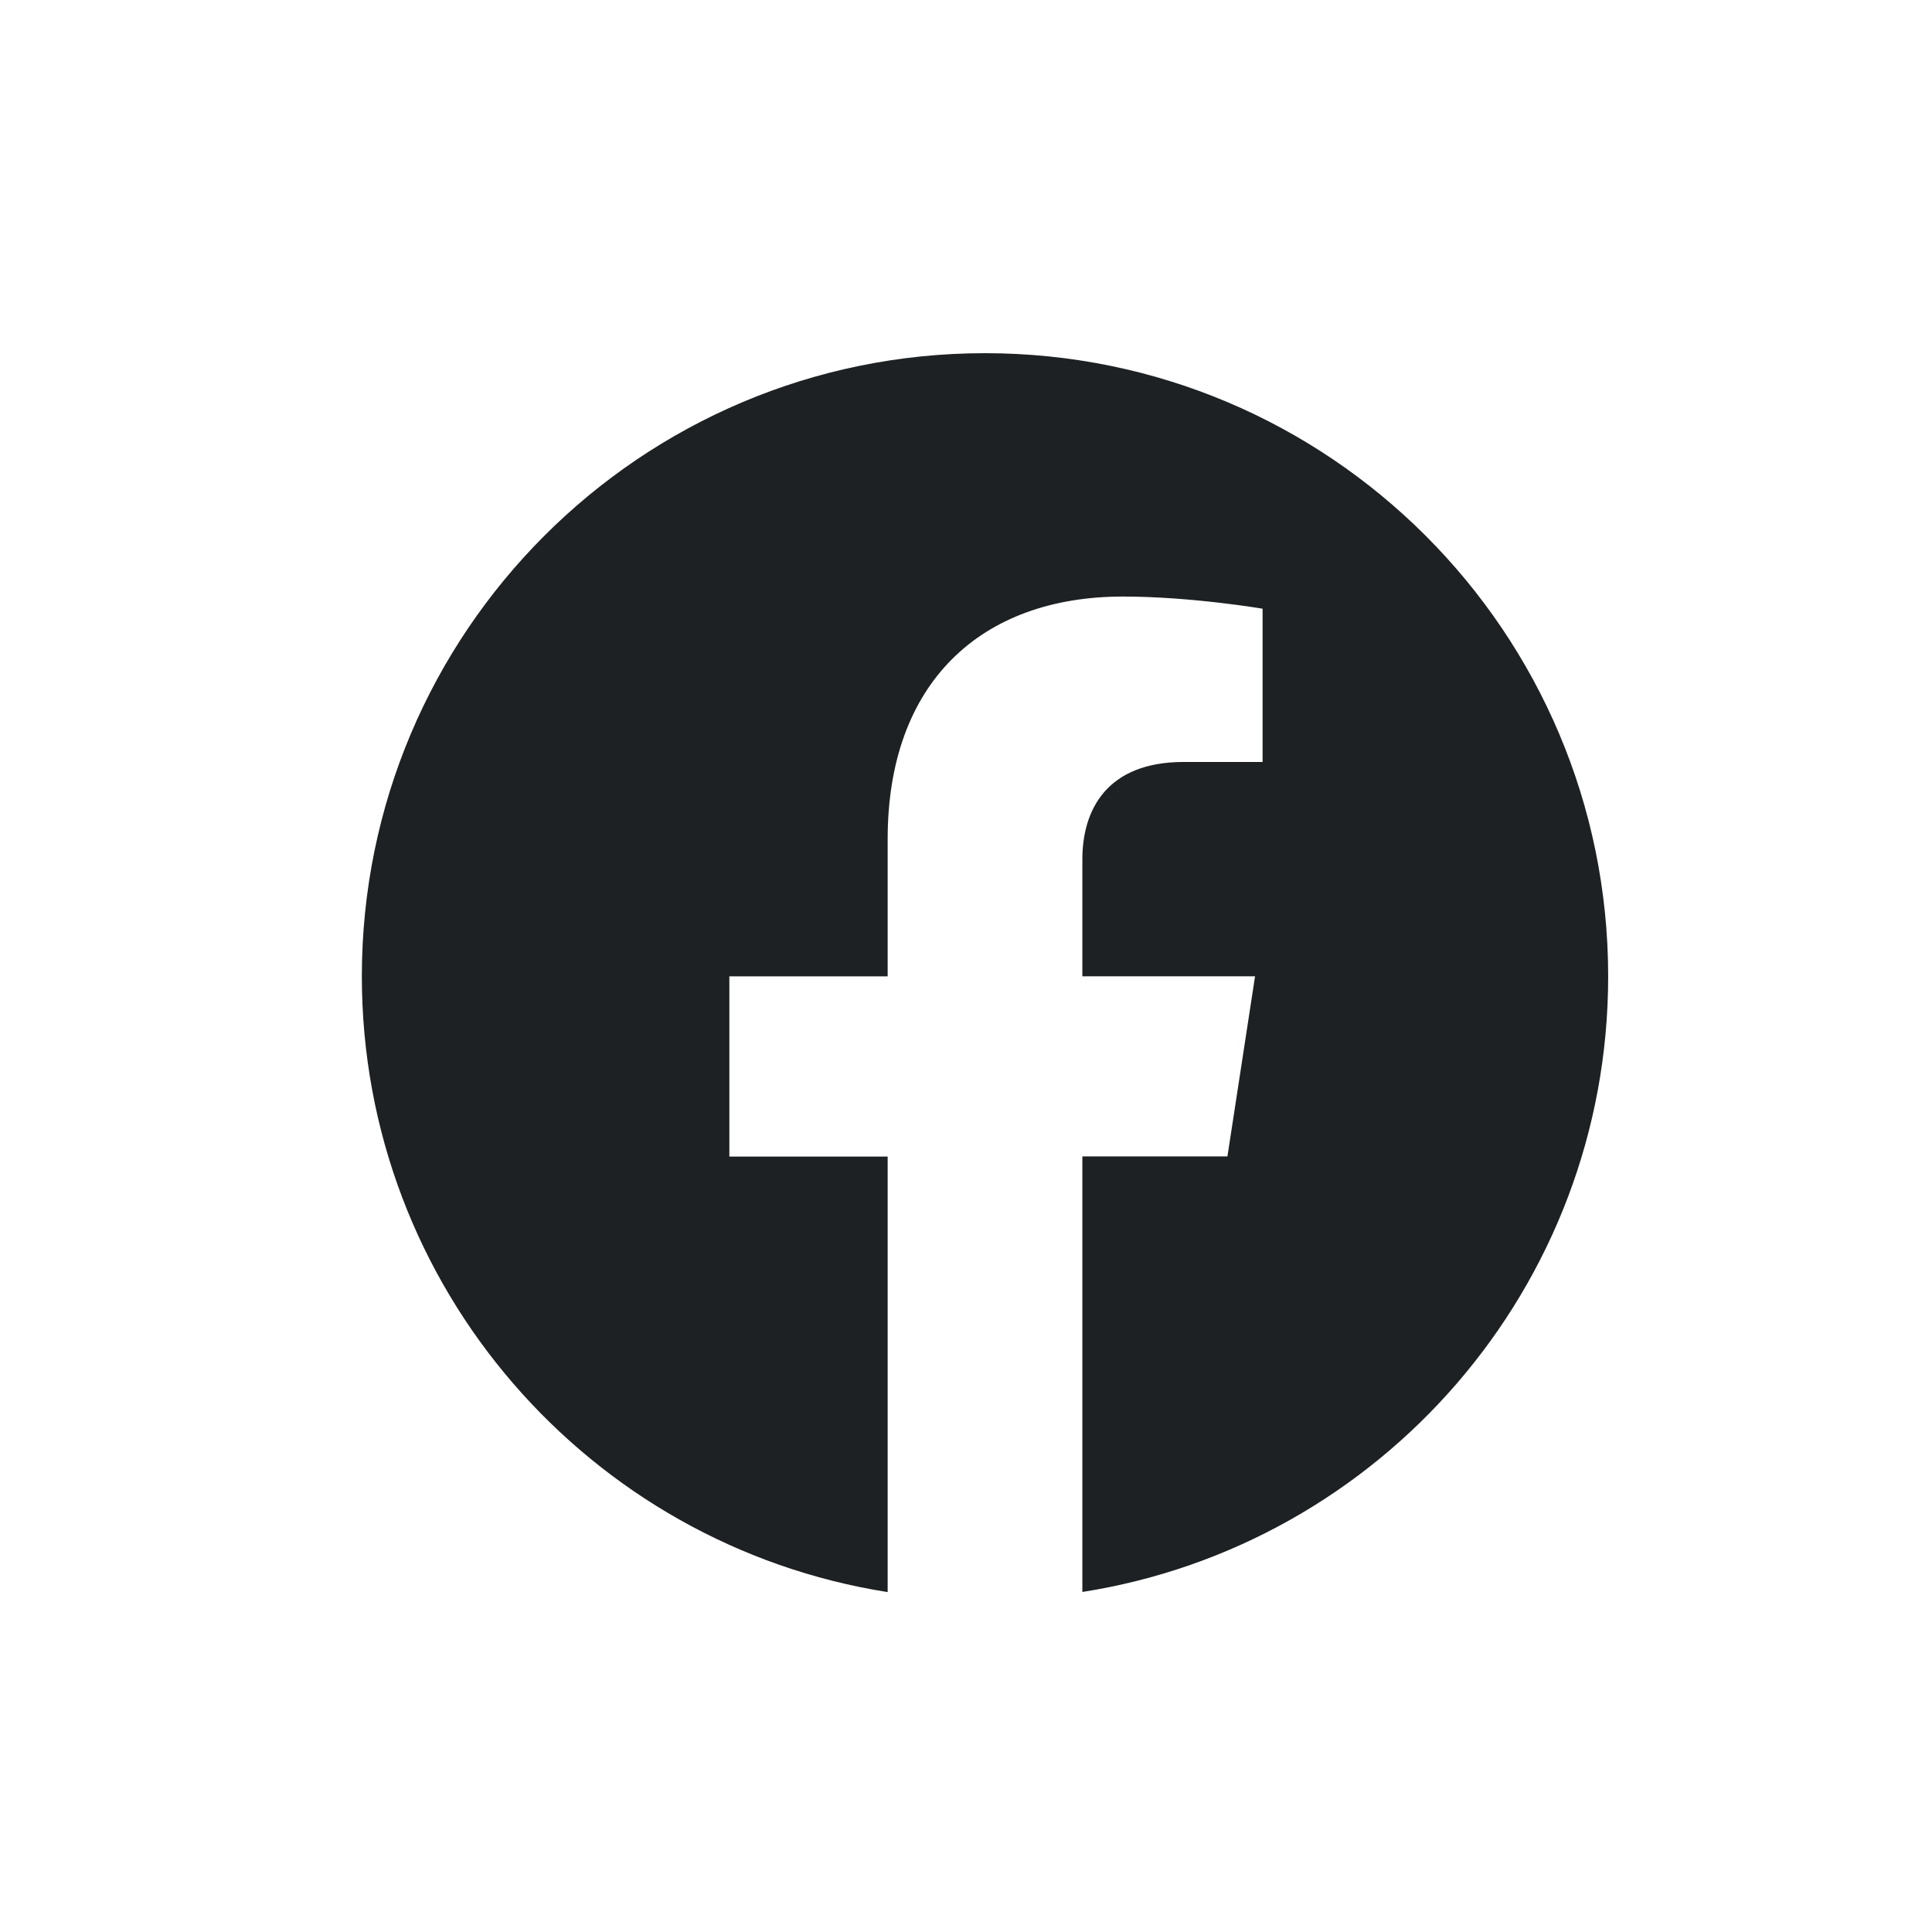 <svg width="31" height="31" viewBox="0 0 31 31" fill="none" xmlns="http://www.w3.org/2000/svg">
<path d="M15.805 5.667C10.283 5.667 5.806 10.145 5.806 15.666C5.806 20.657 9.462 24.793 14.243 25.546V18.558H11.703V15.666H14.243V13.463C14.243 10.956 15.736 9.572 18.019 9.572C19.113 9.572 20.259 9.767 20.259 9.767V12.226H18.995C17.755 12.226 17.367 12.998 17.367 13.79V15.665H20.138L19.695 18.555H17.367V25.544C22.148 24.794 25.804 20.657 25.804 15.666C25.804 10.145 21.327 5.667 15.805 5.667Z" fill="#1E2123"/>
</svg>
